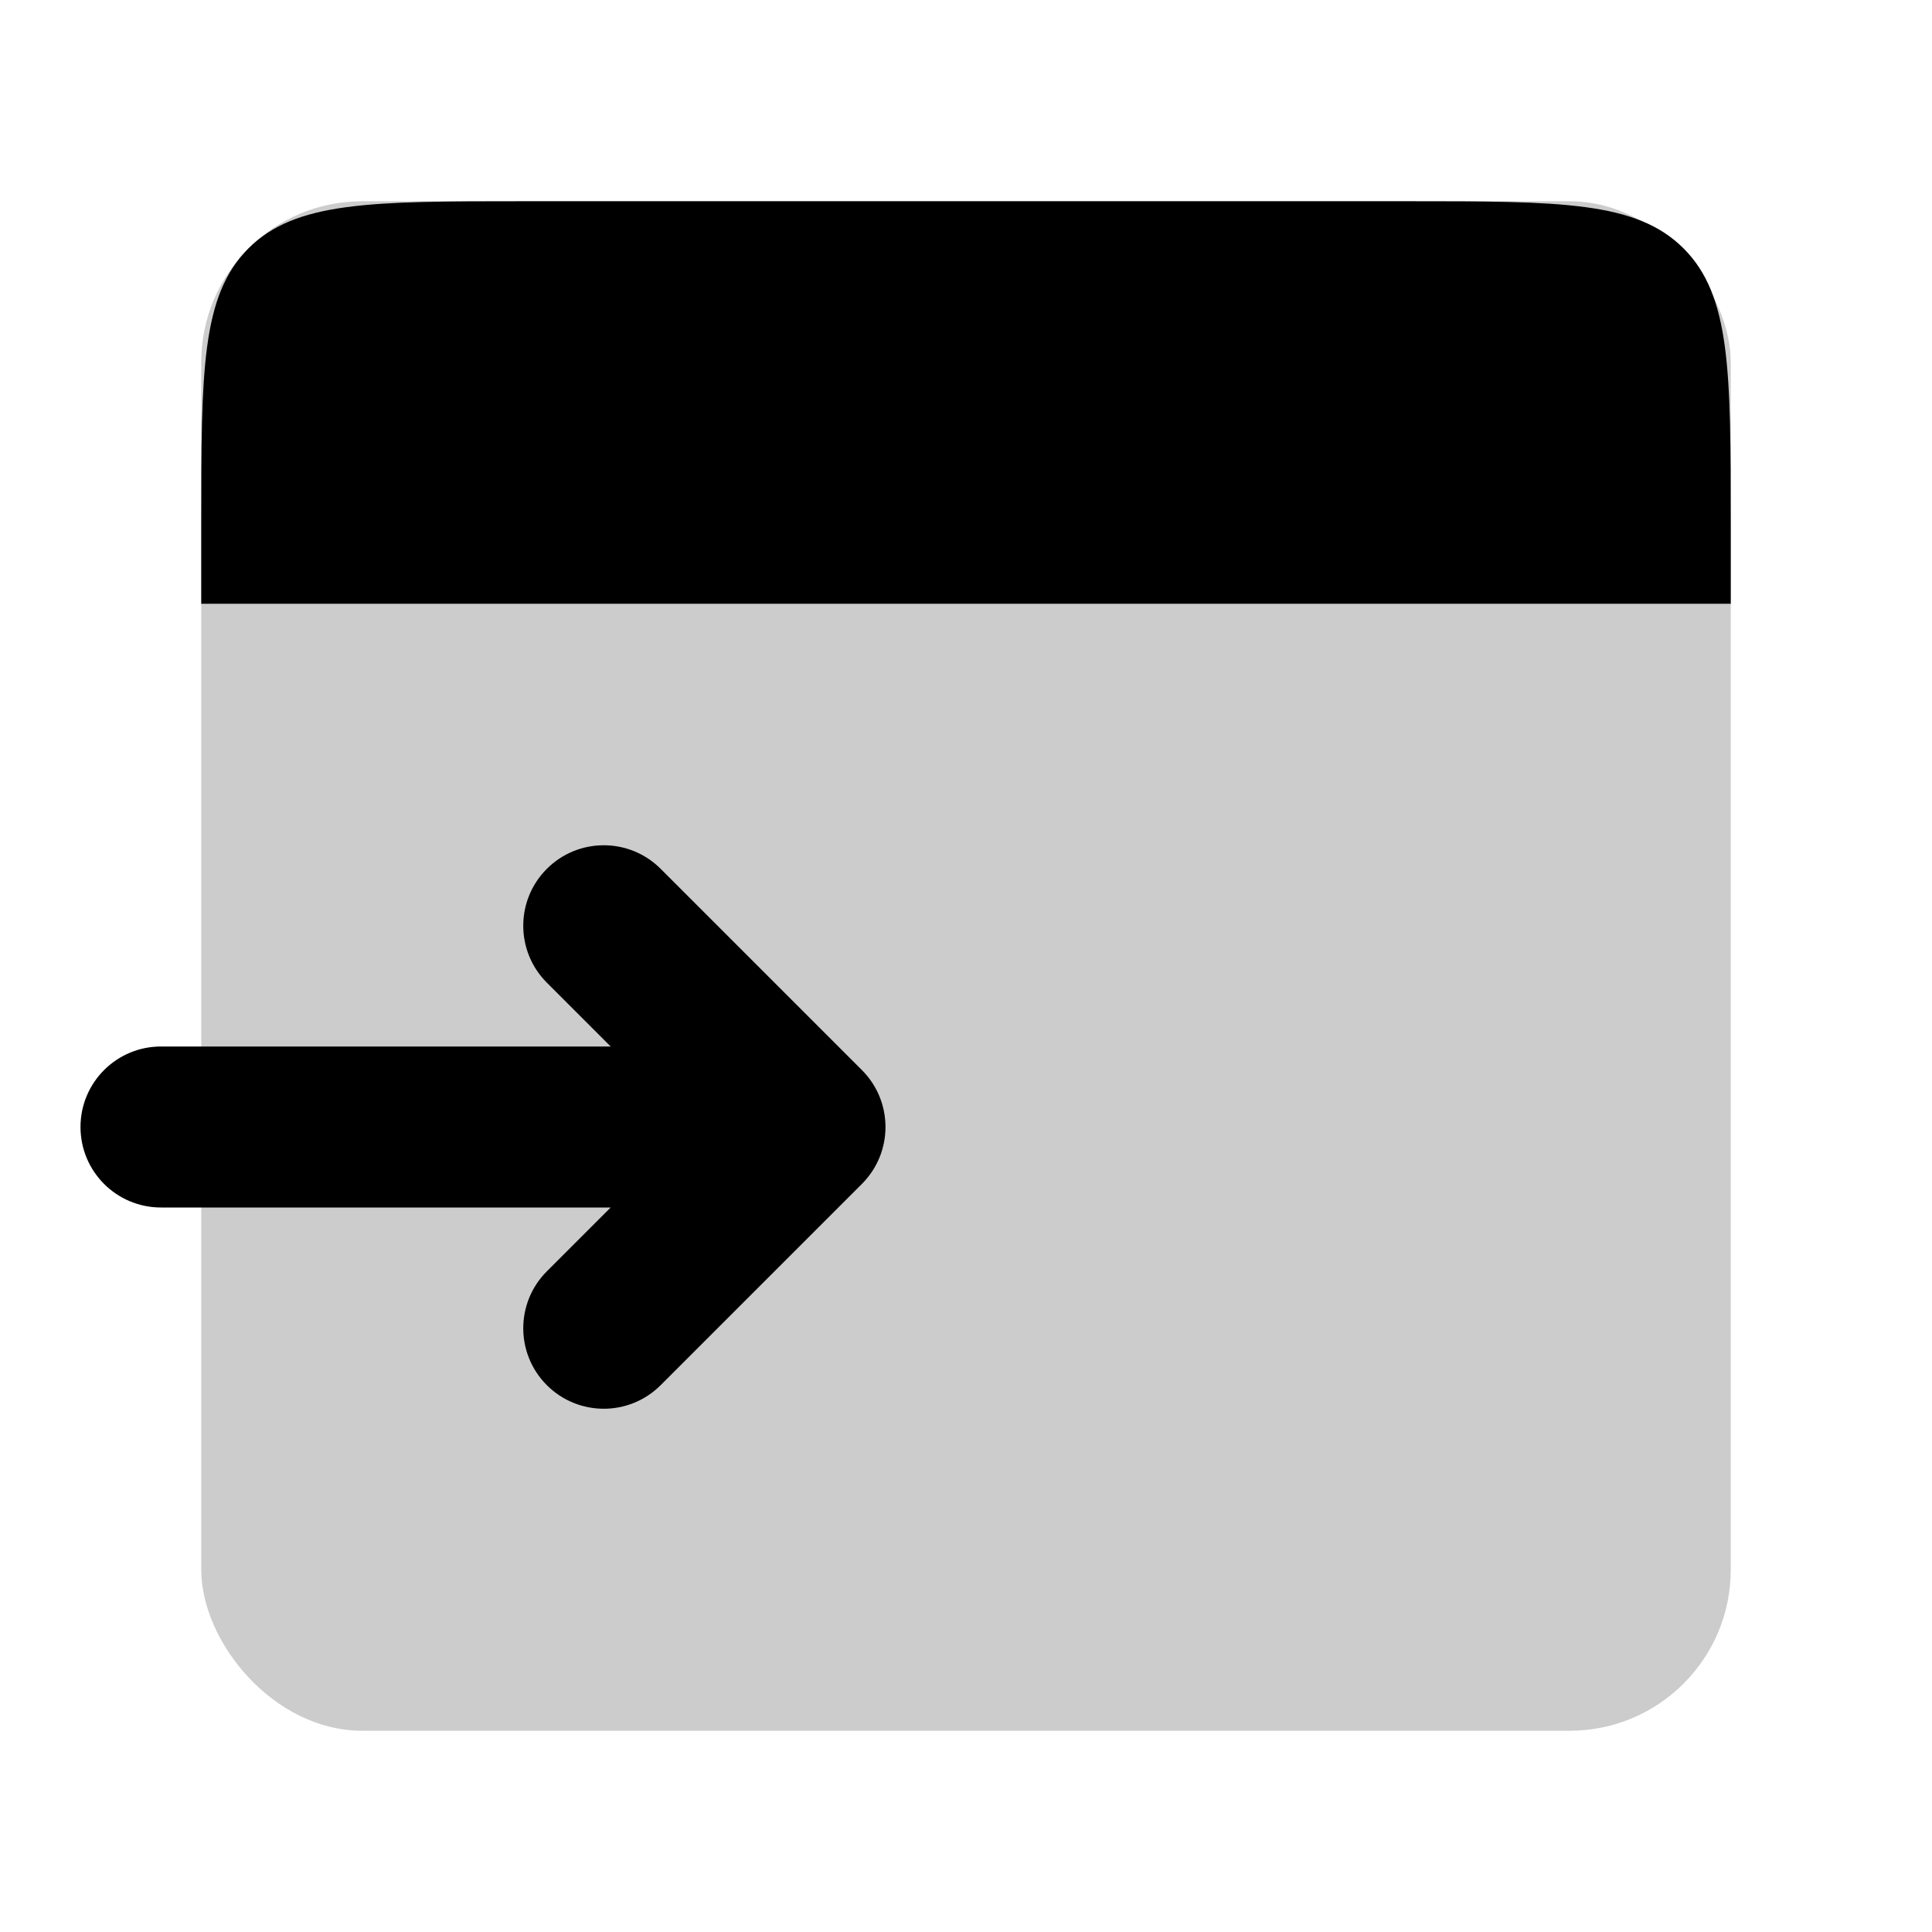 <svg width="48" height="48" viewBox="0 0 48 48" fill="none" xmlns="http://www.w3.org/2000/svg">
<g id="date-events/date-from">
<rect id="Rectangle 1" opacity="0.2" x="5" y="5" width="38" height="38" rx="4" fill="black"/>
<path id="Rectangle 2" d="M5 13C5 9.229 5 7.343 6.172 6.172C7.343 5 9.229 5 13 5H35C38.771 5 40.657 5 41.828 6.172C43 7.343 43 9.229 43 13V15H5V13Z" fill="black"/>
<path id="Vector 1" d="M20 28L21.414 29.414C22.195 28.633 22.195 27.367 21.414 26.586L20 28ZM4 26C2.895 26 2 26.895 2 28C2 29.105 2.895 30 4 30V26ZM13.586 31.586C12.805 32.367 12.805 33.633 13.586 34.414C14.367 35.195 15.633 35.195 16.414 34.414L13.586 31.586ZM16.414 21.586C15.633 20.805 14.367 20.805 13.586 21.586C12.805 22.367 12.805 23.633 13.586 24.414L16.414 21.586ZM20 26H4V30H20V26ZM18.586 26.586L13.586 31.586L16.414 34.414L21.414 29.414L18.586 26.586ZM21.414 26.586L16.414 21.586L13.586 24.414L18.586 29.414L21.414 26.586Z" fill="black"/>
</g>
</svg>
